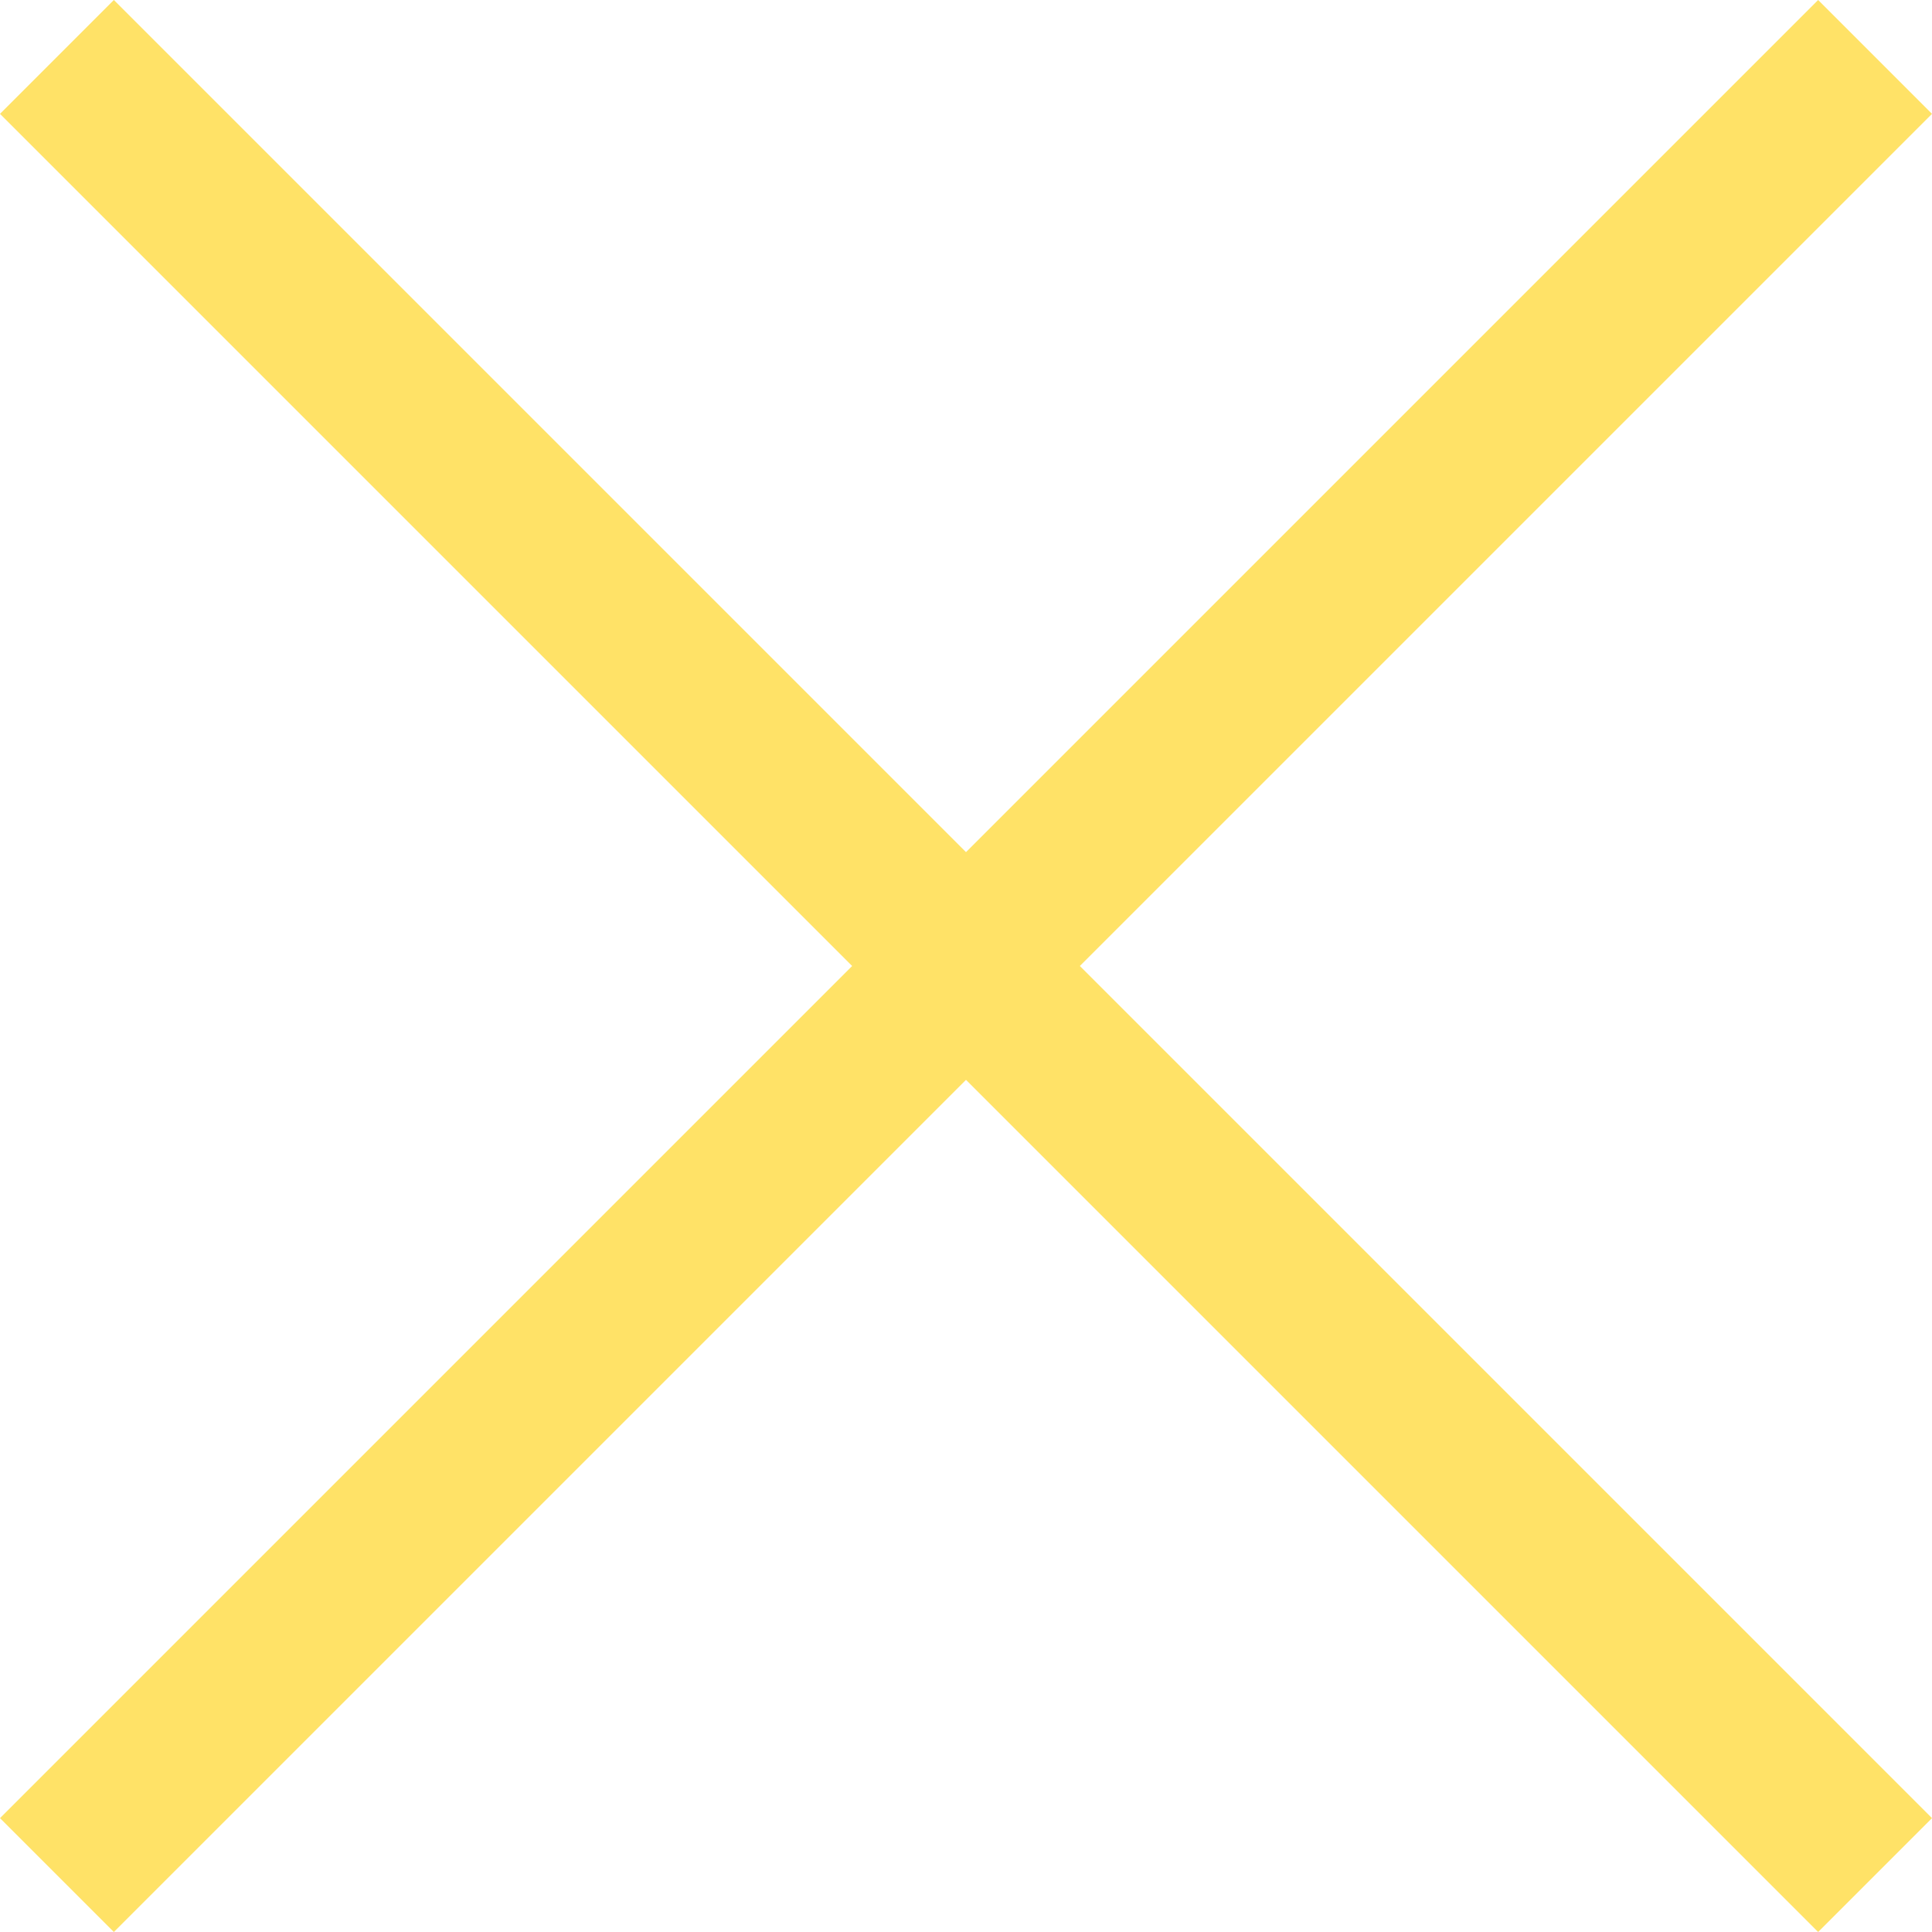 <svg width="15" height="15" viewBox="0 0 15 15" fill="#ffcf02" xmlns="http://www.w3.org/2000/svg">
<path opacity="0.6" d="M15 14.116L14.116 15L7.5 8.384L0.884 15L0 14.116L6.616 7.5L0 0.884L0.884 0L7.5 6.616L14.116 0L15 0.884L8.384 7.5L15 14.116Z" fill="#ffcf02"/>
</svg>